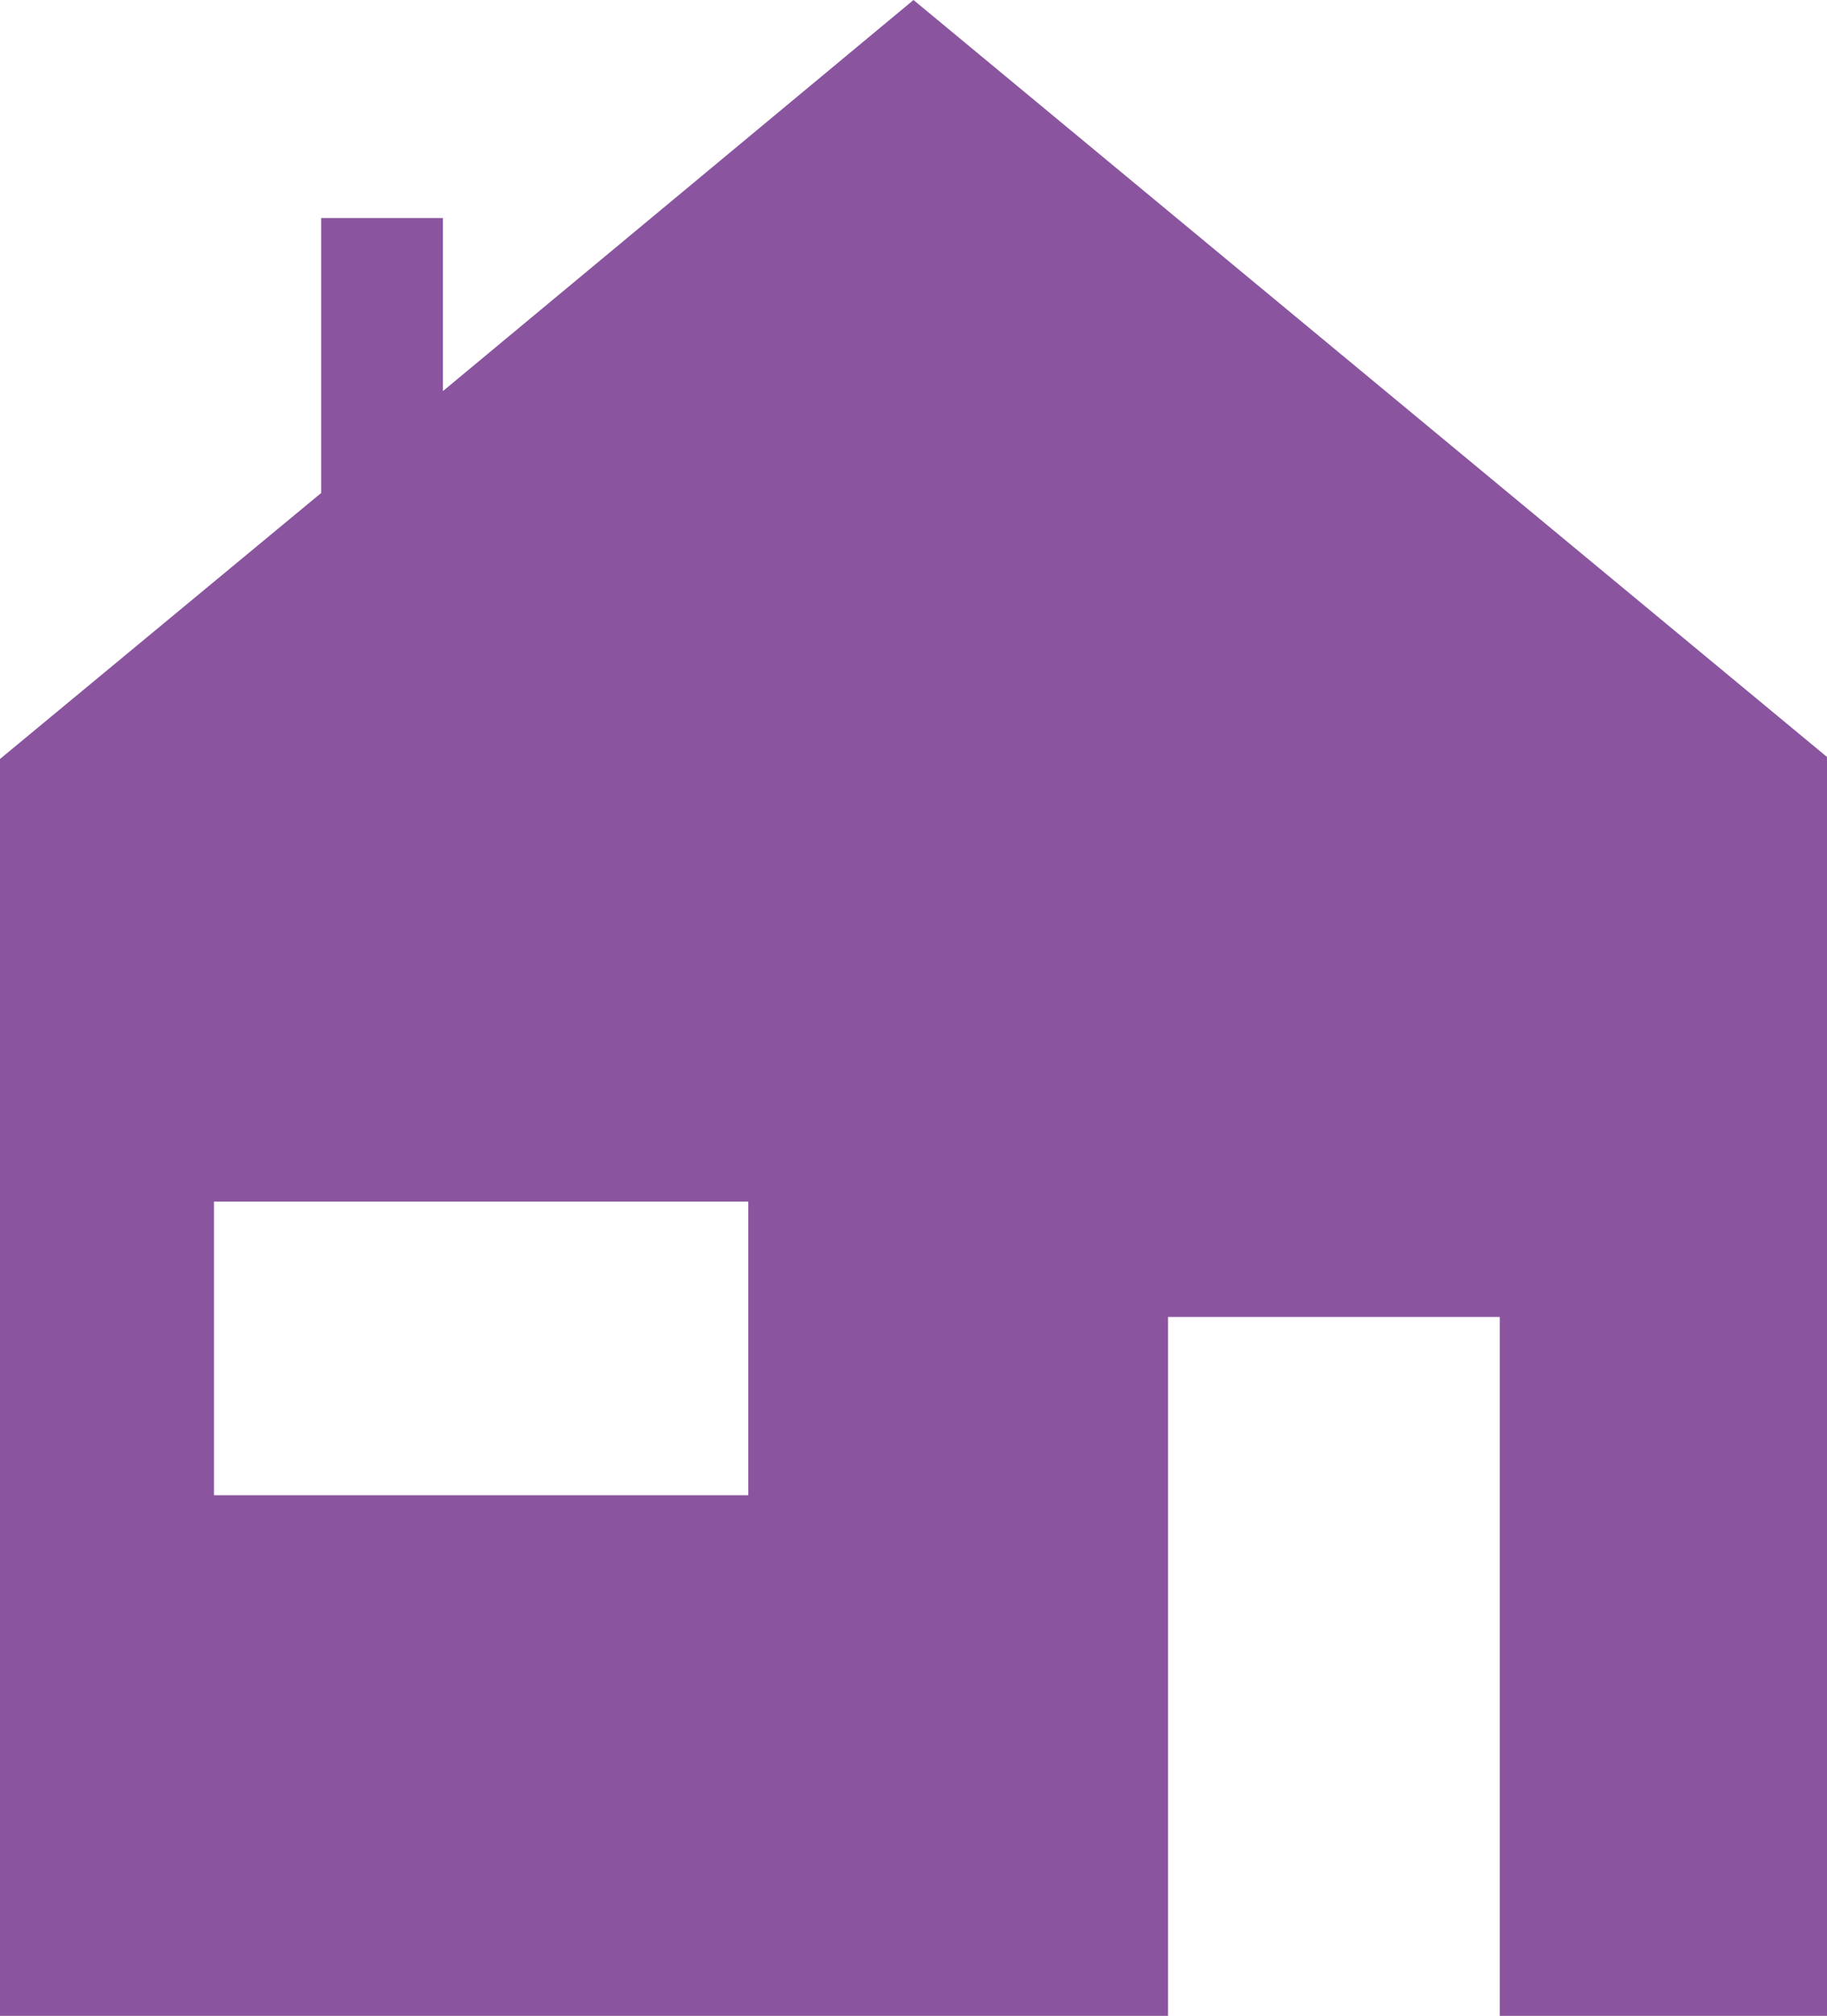 <svg xmlns="http://www.w3.org/2000/svg" viewBox="0 0 45 49.64"><g data-name="Layer 2"><path d="M22.5 0L10.91 9.63V5.37h-3v6.77L0 18.69v31h28.77V32.43h8.17v17.21H45v-31zm-4.07 36.82H5.27v-7.23h13.16z" fill="#8a559e" data-name="Layer 1"/></g></svg>